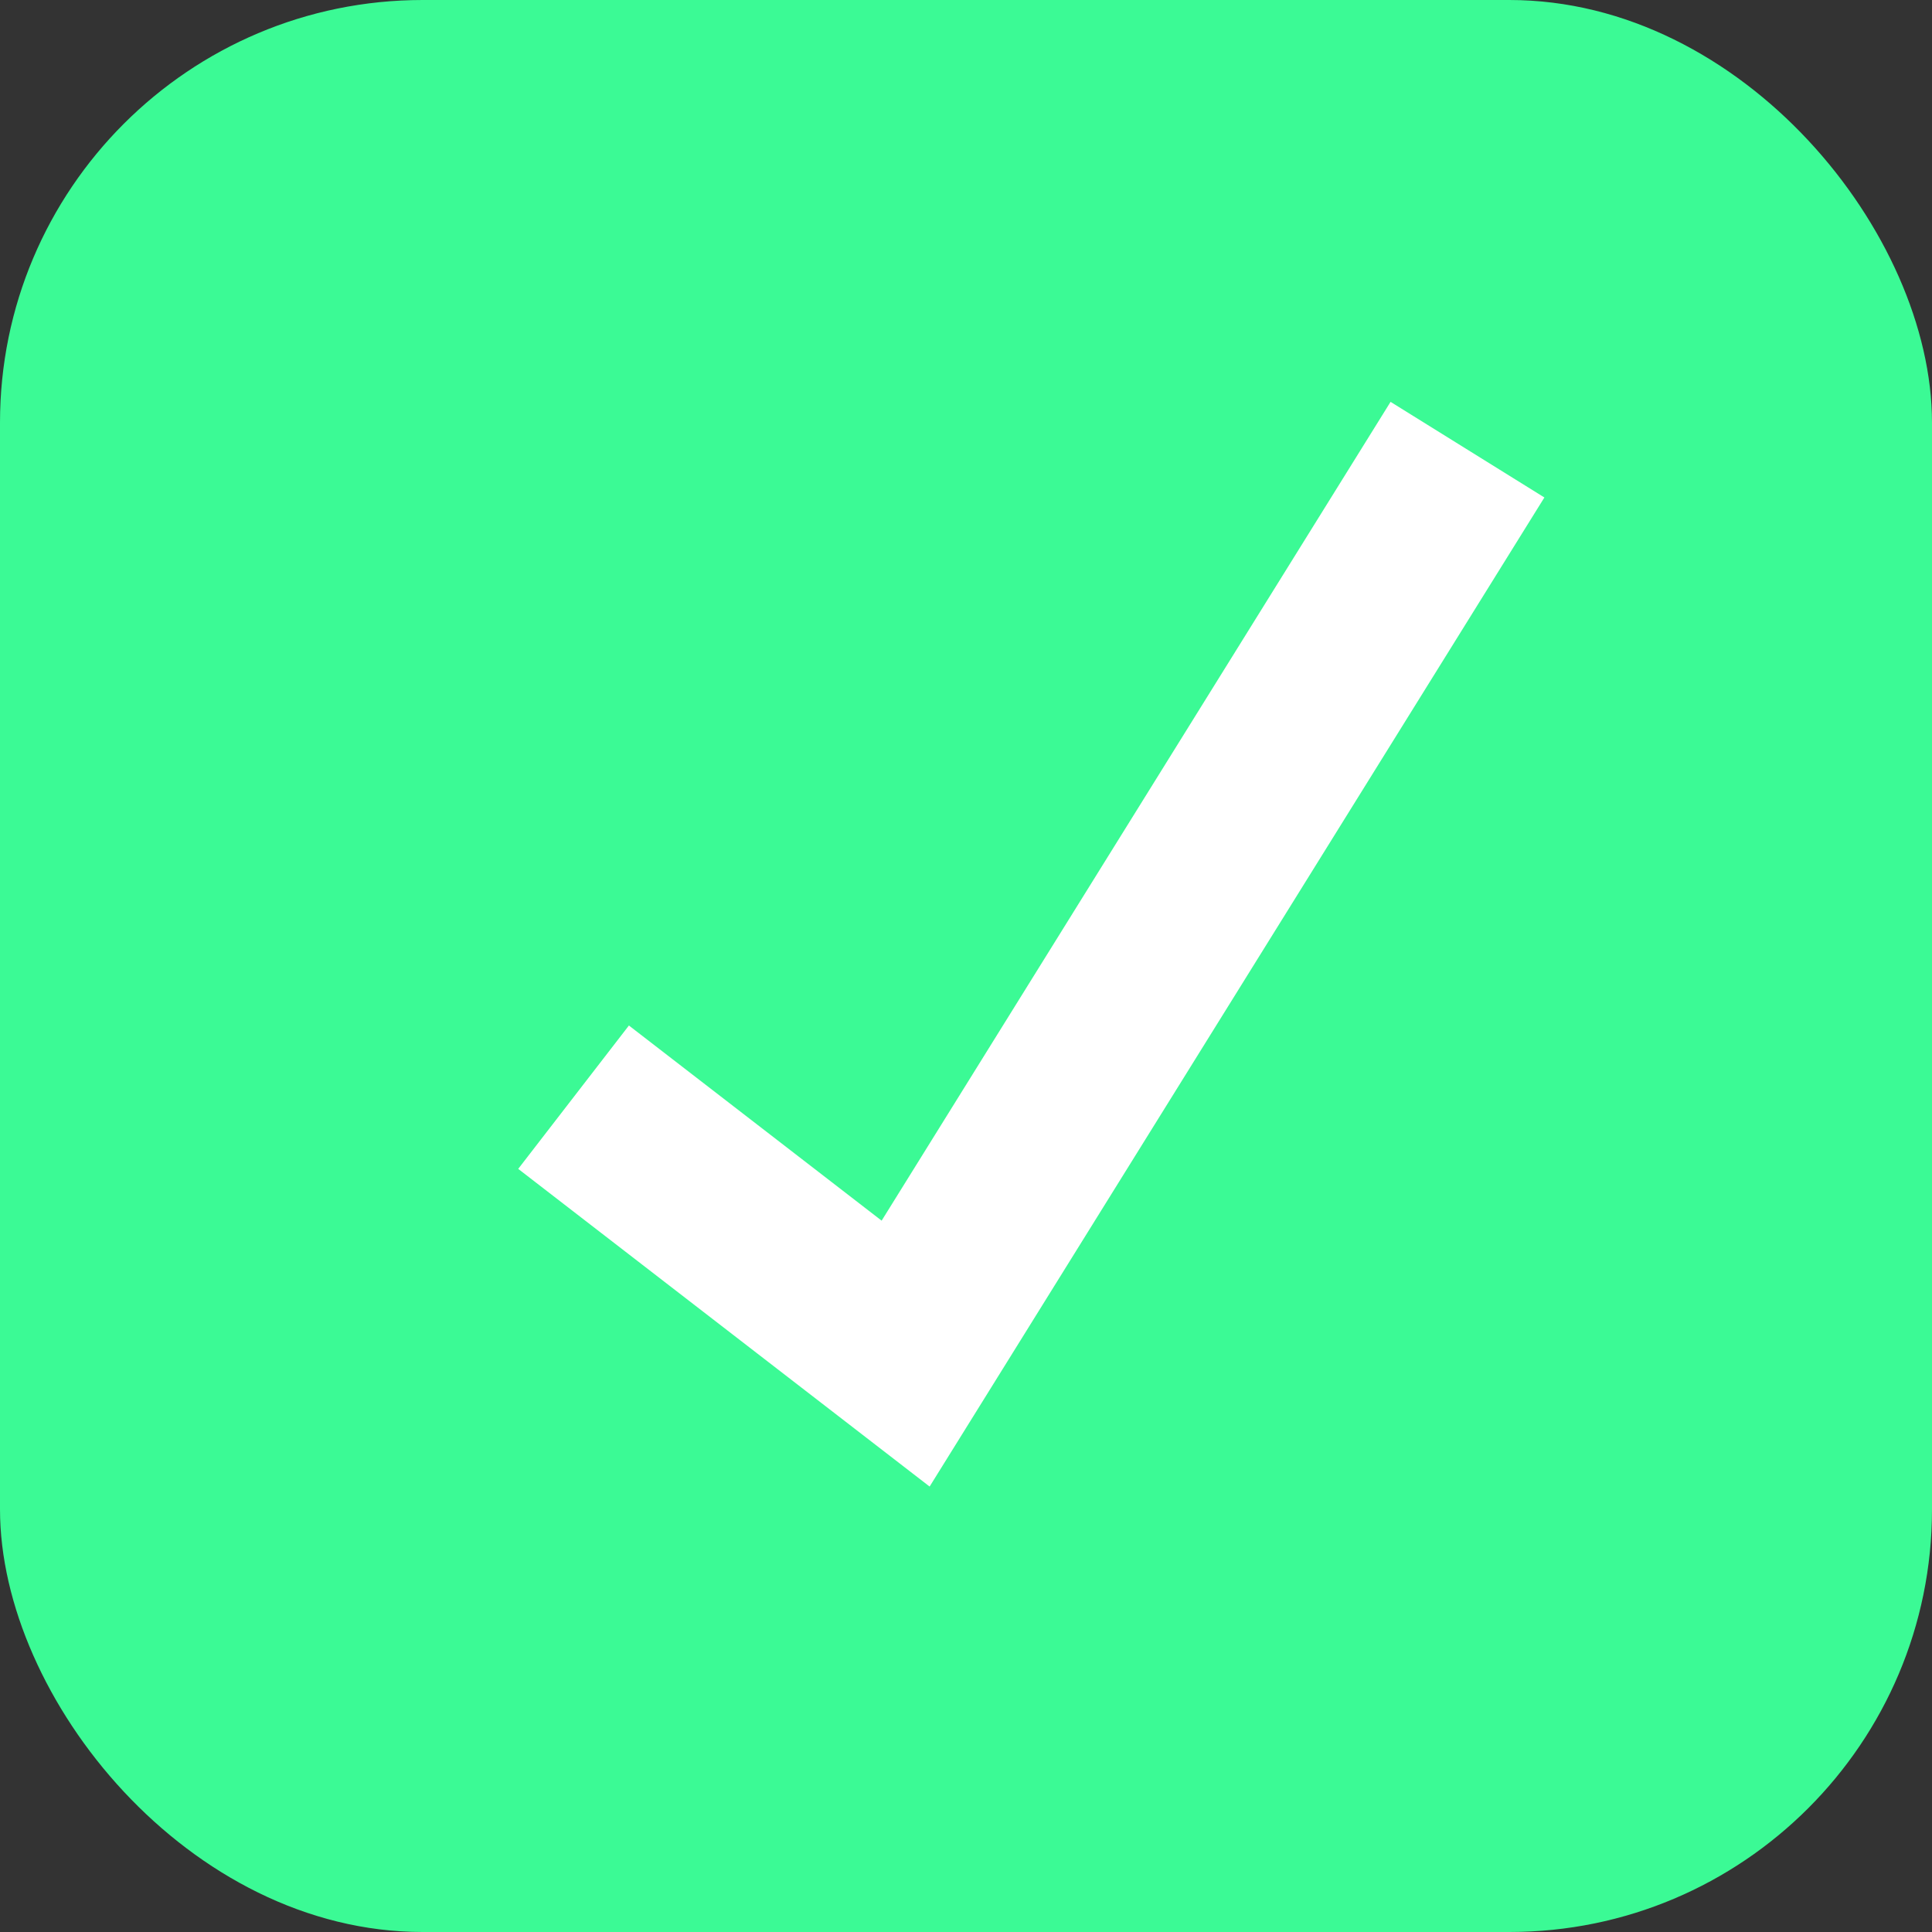 <svg xmlns="http://www.w3.org/2000/svg" width="32" height="32" viewBox="0 0 32 32"><rect x="0" y="0" width="32" height="32" fill="#333333" stroke="none"/><defs><style>.a{fill:#3bfa95;}.b{fill:none;stroke:#fff;stroke-width:3px;}</style></defs><g transform="translate(-7466 -4200)"><rect class="a" width="32" height="32" rx="7" transform="translate(7466 4200)"/><path class="b" d="M-758.371,3331.156l5.5,4.247,9.306-14.972" transform="translate(8233.871 887.017)"/></g></svg>